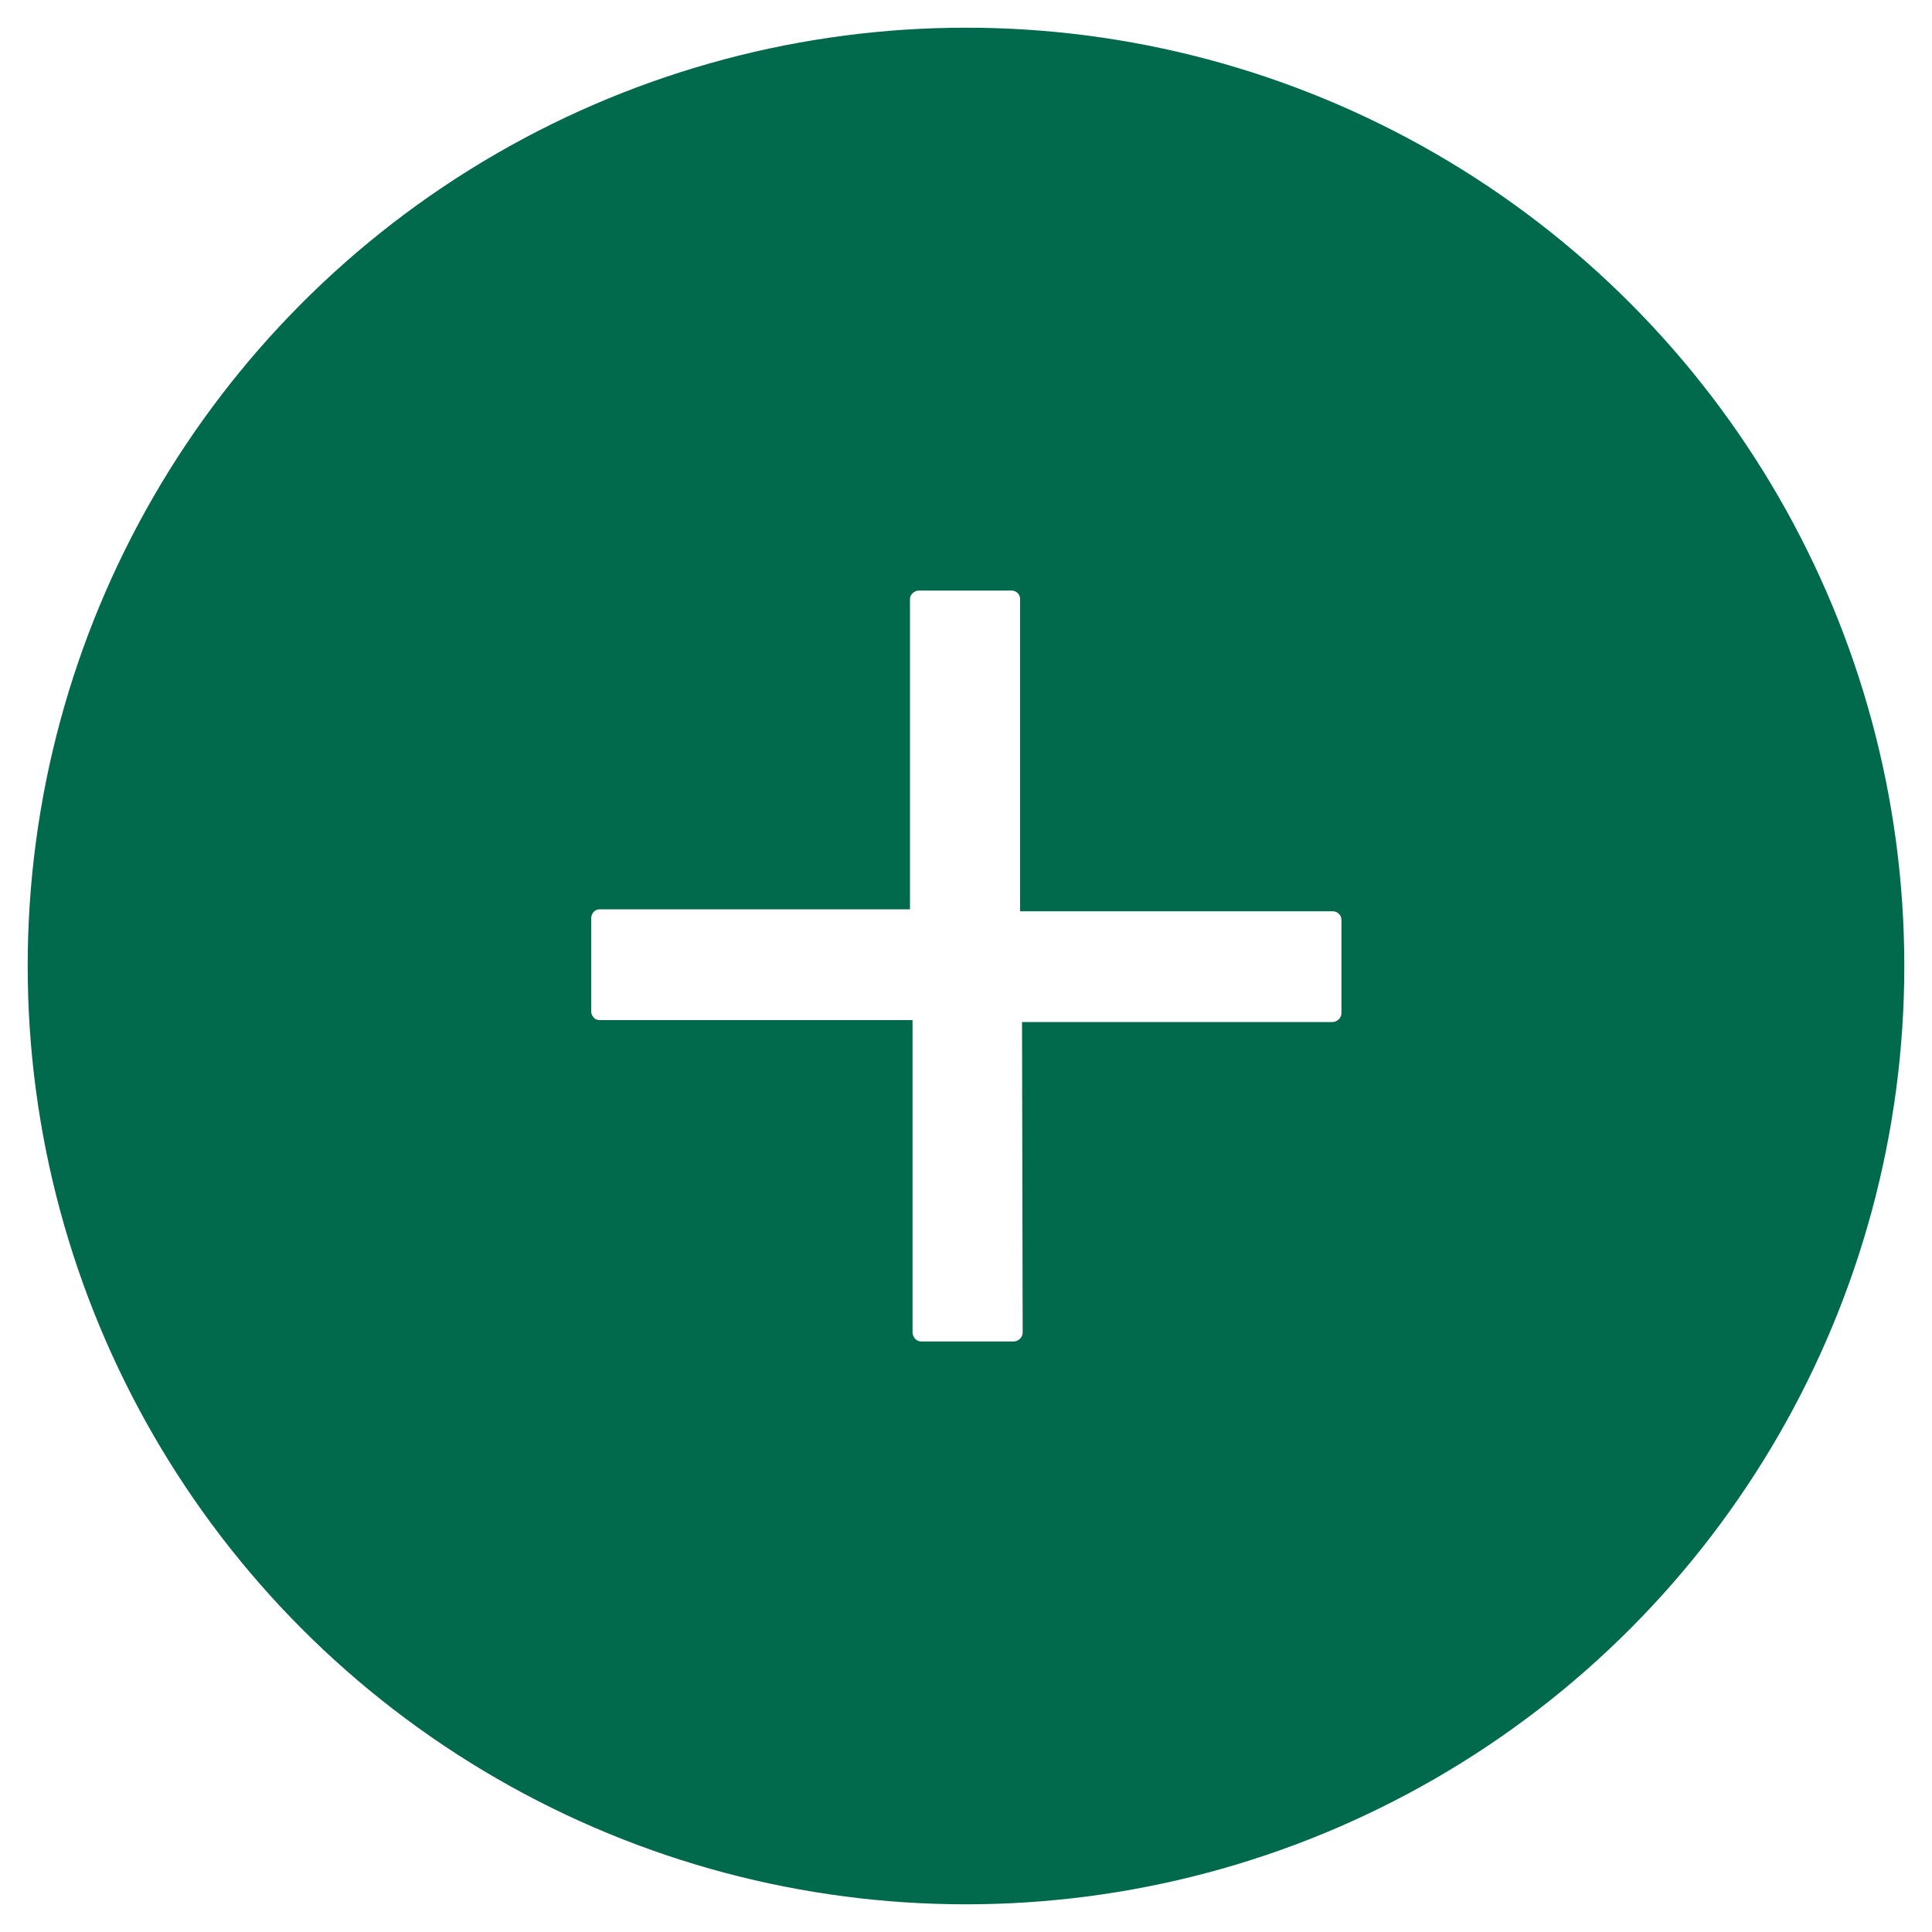 <?xml version="1.0" encoding="utf-8"?>
<!-- Generator: Adobe Illustrator 23.0.1, SVG Export Plug-In . SVG Version: 6.00 Build 0)  -->
<svg version="1.1" id="Layer_1" xmlns="http://www.w3.org/2000/svg" xmlns:xlink="http://www.w3.org/1999/xlink" x="0px" y="0px"
	 viewBox="0 0 30 30" style="enable-background:new 0 0 30 30;" xml:space="preserve">
<style type="text/css">
	.st0{clip-path:url(#SVGID_2_);}
	.st1{clip-path:url(#SVGID_4_);fill:#016A4D;}
	.st2{clip-path:url(#SVGID_6_);}
	.st3{fill:#FFFFFF;}
</style>
<g>
	<g>
		<defs>
			<circle id="SVGID_1_" cx="15" cy="15" r="14.57"/>
		</defs>
		<clipPath id="SVGID_2_">
			<use xlink:href="#SVGID_1_"  style="overflow:visible;"/>
		</clipPath>
		<g class="st0">
			<g>
				<defs>
					<rect id="SVGID_3_" x="-180.7" y="-1642.18" width="390.35" height="1723.8"/>
				</defs>
				<clipPath id="SVGID_4_">
					<use xlink:href="#SVGID_3_"  style="overflow:visible;"/>
				</clipPath>
				<rect x="-4.78" y="-4.78" class="st1" width="39.56" height="39.56"/>
			</g>
		</g>
	</g>
</g>
<g>
	<g>
		<defs>
			<path id="SVGID_5_" d="M15.87,15.87h4.82c0.07,0,0.14-0.06,0.14-0.14v-1.44c0-0.04-0.01-0.07-0.04-0.1
				c-0.03-0.03-0.06-0.04-0.1-0.04h-4.85V9.3c0-0.07-0.06-0.13-0.13-0.13h-1.44c-0.07,0-0.14,0.06-0.14,0.13v4.82H9.31
				c-0.07,0-0.13,0.06-0.13,0.14v1.44c0,0.04,0.01,0.07,0.04,0.1c0.02,0.03,0.06,0.04,0.1,0.04h4.85v4.85
				c0,0.07,0.06,0.14,0.13,0.14h1.44c0.07,0,0.14-0.06,0.14-0.14L15.87,15.87z"/>
		</defs>
		<clipPath id="SVGID_6_">
			<use xlink:href="#SVGID_5_"  style="overflow:visible;"/>
		</clipPath>
		<g class="st2">
			<g>
				<rect x="3.97" y="3.97" class="st3" width="22.07" height="22.07"/>
			</g>
		</g>
	</g>
</g>
</svg>

